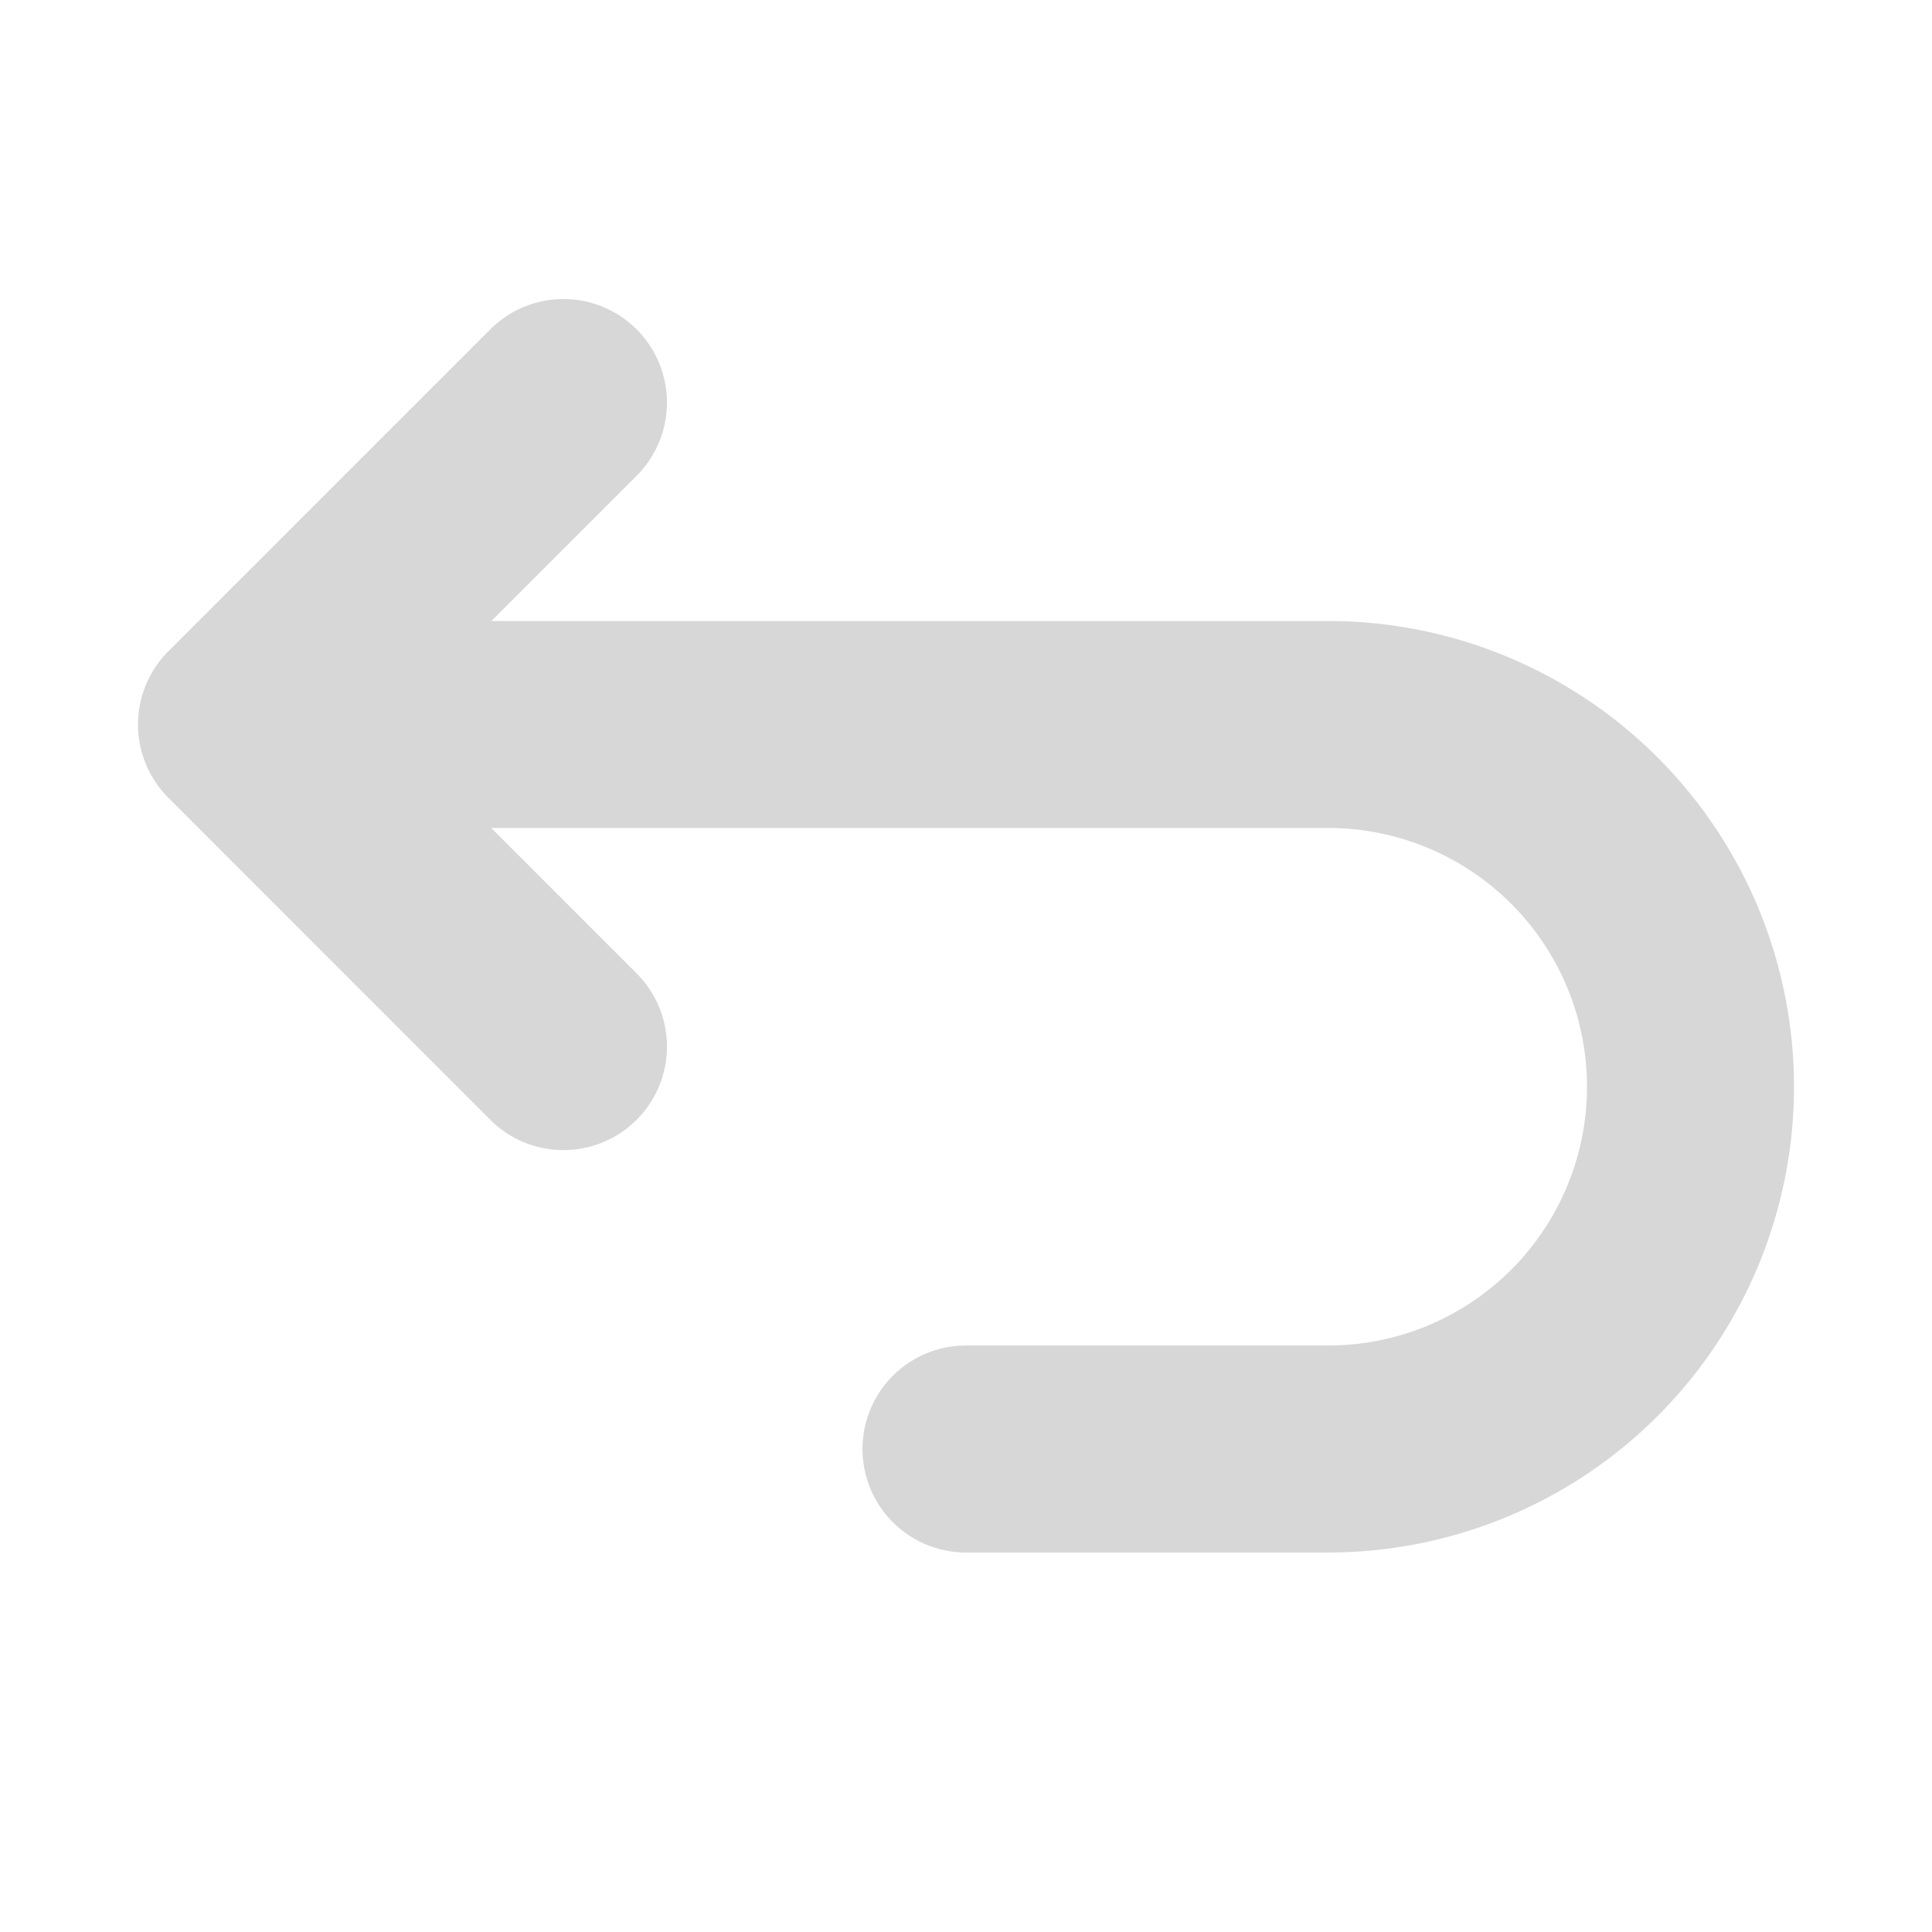 <svg xmlns="http://www.w3.org/2000/svg" width="14" height="14" fill="none" viewBox="0 0 14 14">
  <path stroke="#D7D7D7" stroke-linecap="round" stroke-linejoin="round" stroke-width="1.5" d="M1.75 5.25h7.875a2.625 2.625 0 0 1 0 5.25H7M1.75 5.25l2.333-2.333M1.75 5.25l2.333 2.334"/>
</svg>
